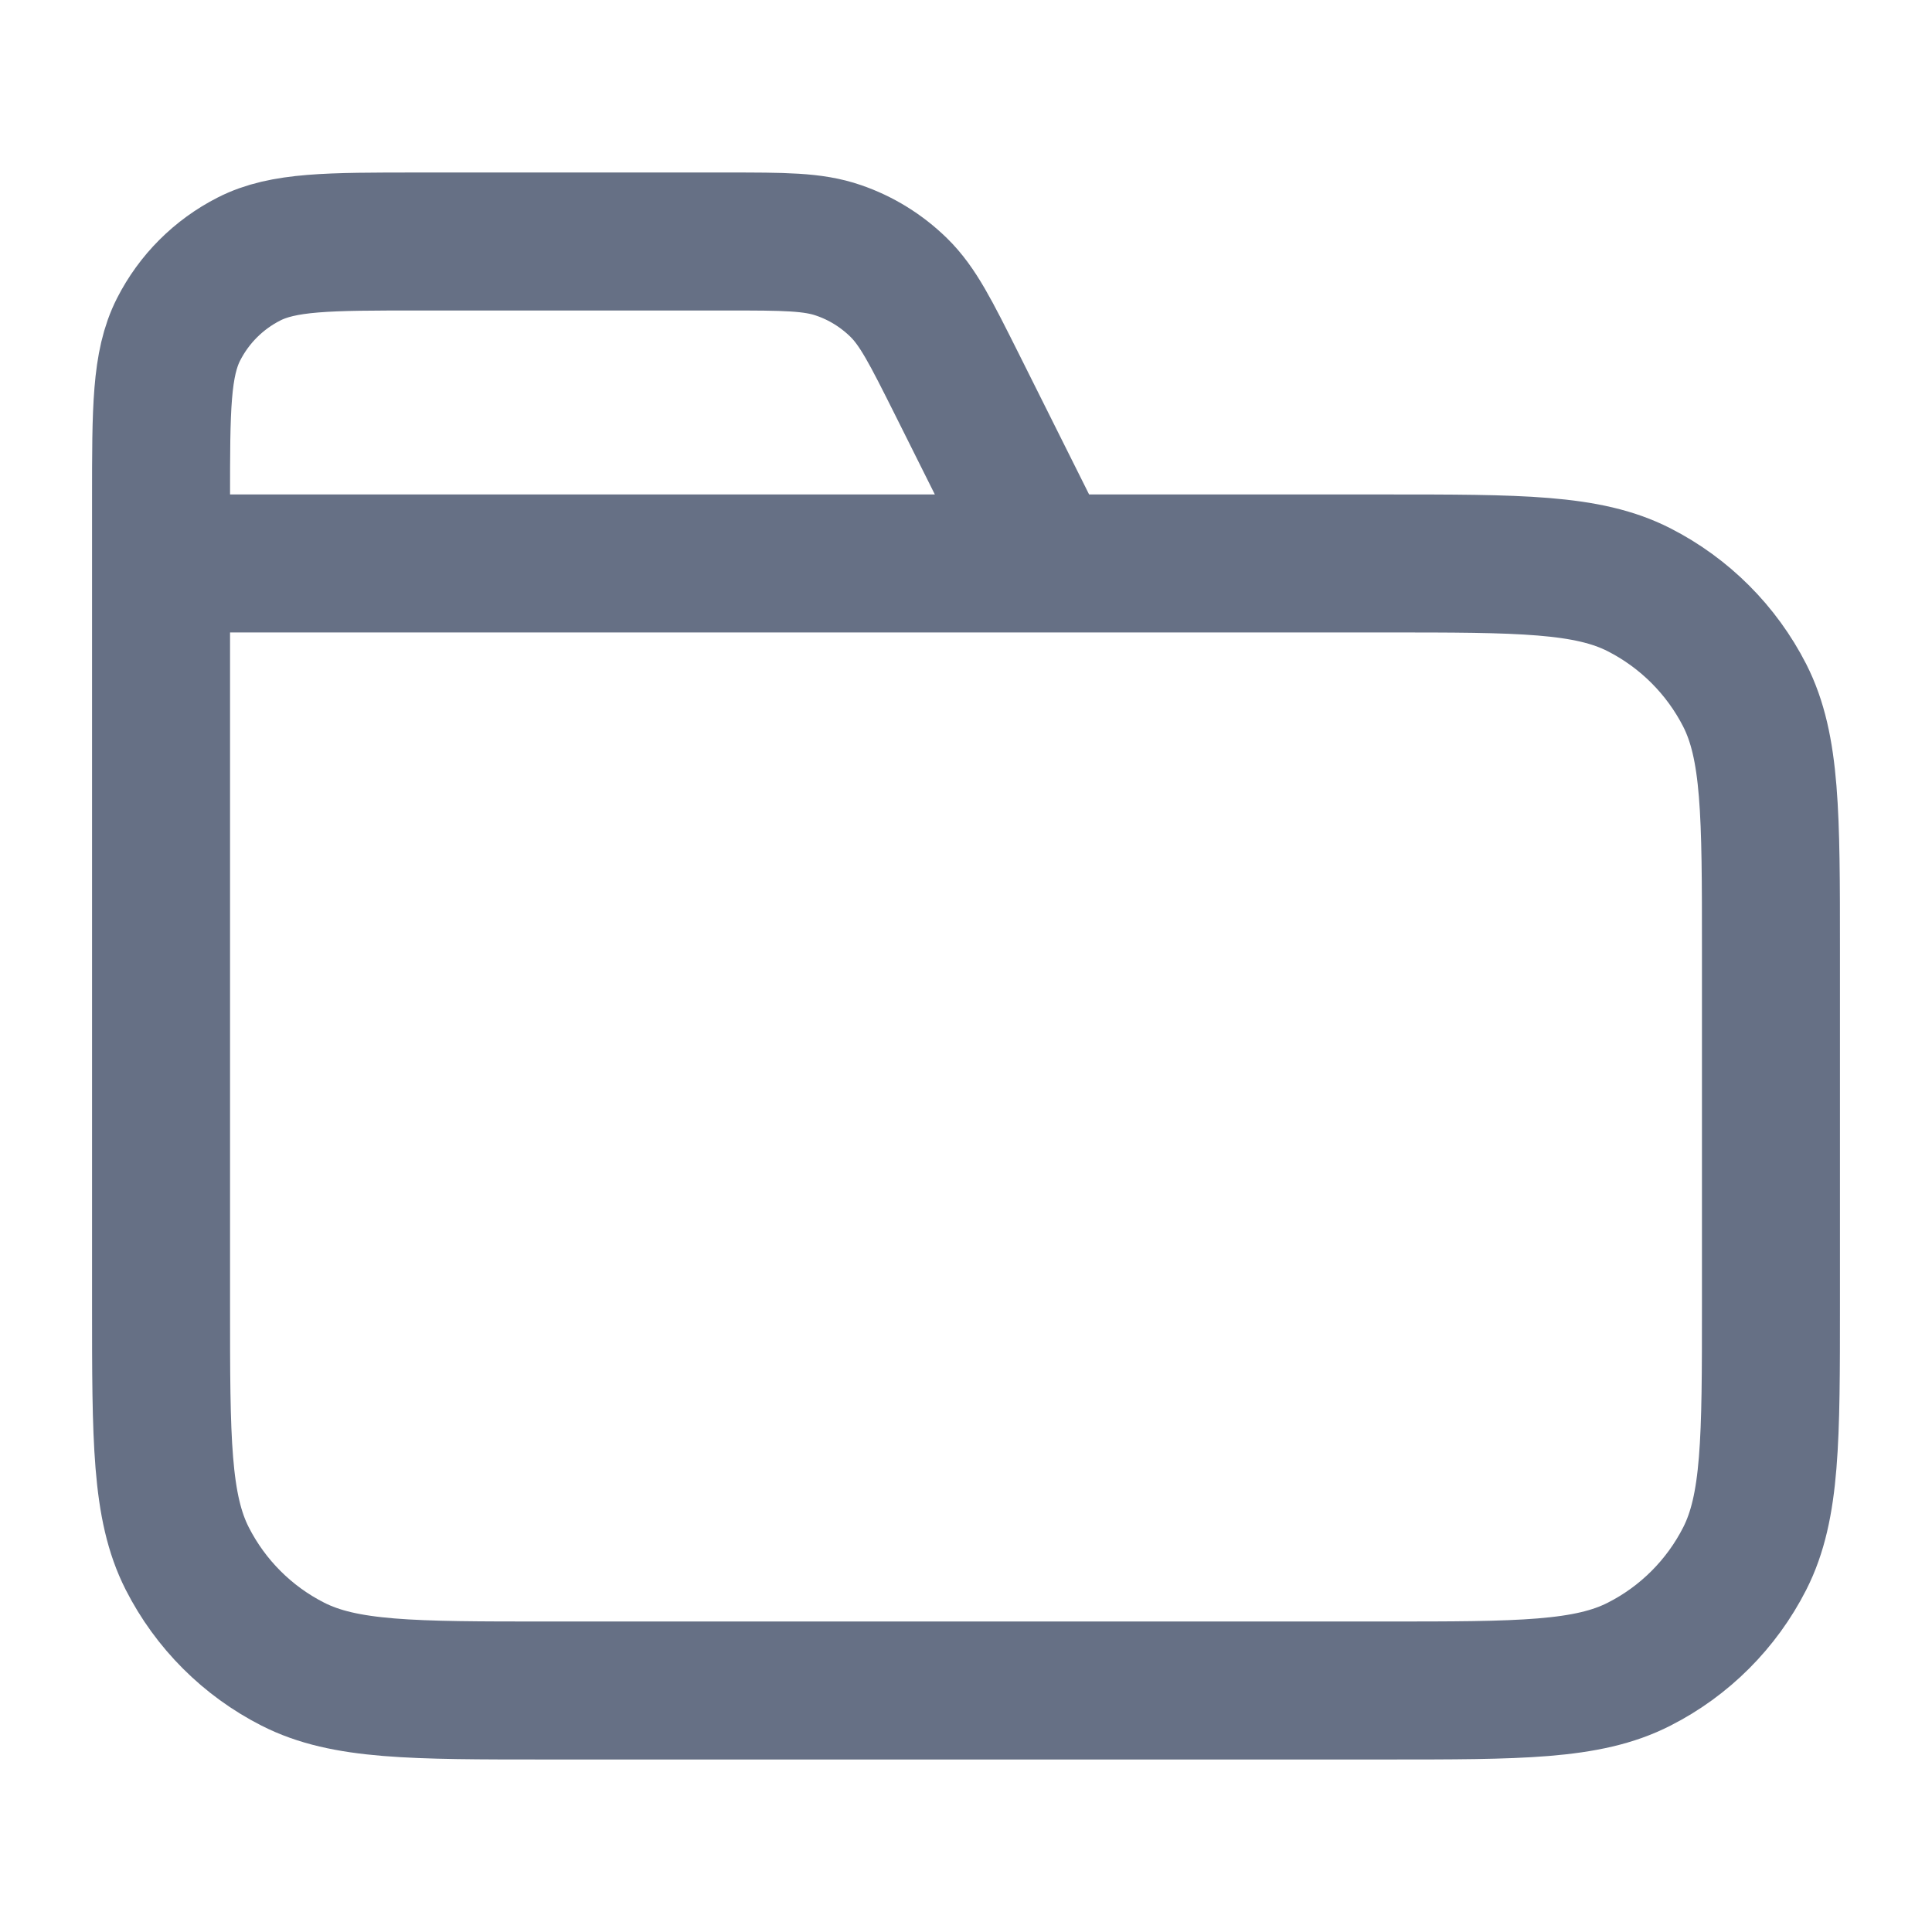 <svg width="14" height="14" viewBox="0 0 14 14" fill="none" xmlns="http://www.w3.org/2000/svg">
    <path d="M7.583 4.083L6.933 2.782C6.745 2.407 6.652 2.22 6.512 2.083C6.388 1.962 6.24 1.87 6.076 1.814C5.891 1.75 5.682 1.75 5.263 1.75H3.033C2.38 1.75 2.053 1.75 1.804 1.877C1.584 1.989 1.406 2.167 1.294 2.387C1.167 2.637 1.167 2.963 1.167 3.617V4.083M1.167 4.083H10.033C11.013 4.083 11.504 4.083 11.878 4.274C12.207 4.442 12.475 4.71 12.643 5.039C12.833 5.413 12.833 5.903 12.833 6.883V9.45C12.833 10.43 12.833 10.92 12.643 11.294C12.475 11.624 12.207 11.892 11.878 12.059C11.504 12.25 11.013 12.25 10.033 12.25H3.967C2.987 12.25 2.497 12.25 2.122 12.059C1.793 11.892 1.525 11.624 1.357 11.294C1.167 10.92 1.167 10.43 1.167 9.45V4.083Z"
          stroke="#667085" stroke-linecap="round" stroke-linejoin="round"/>
</svg>
